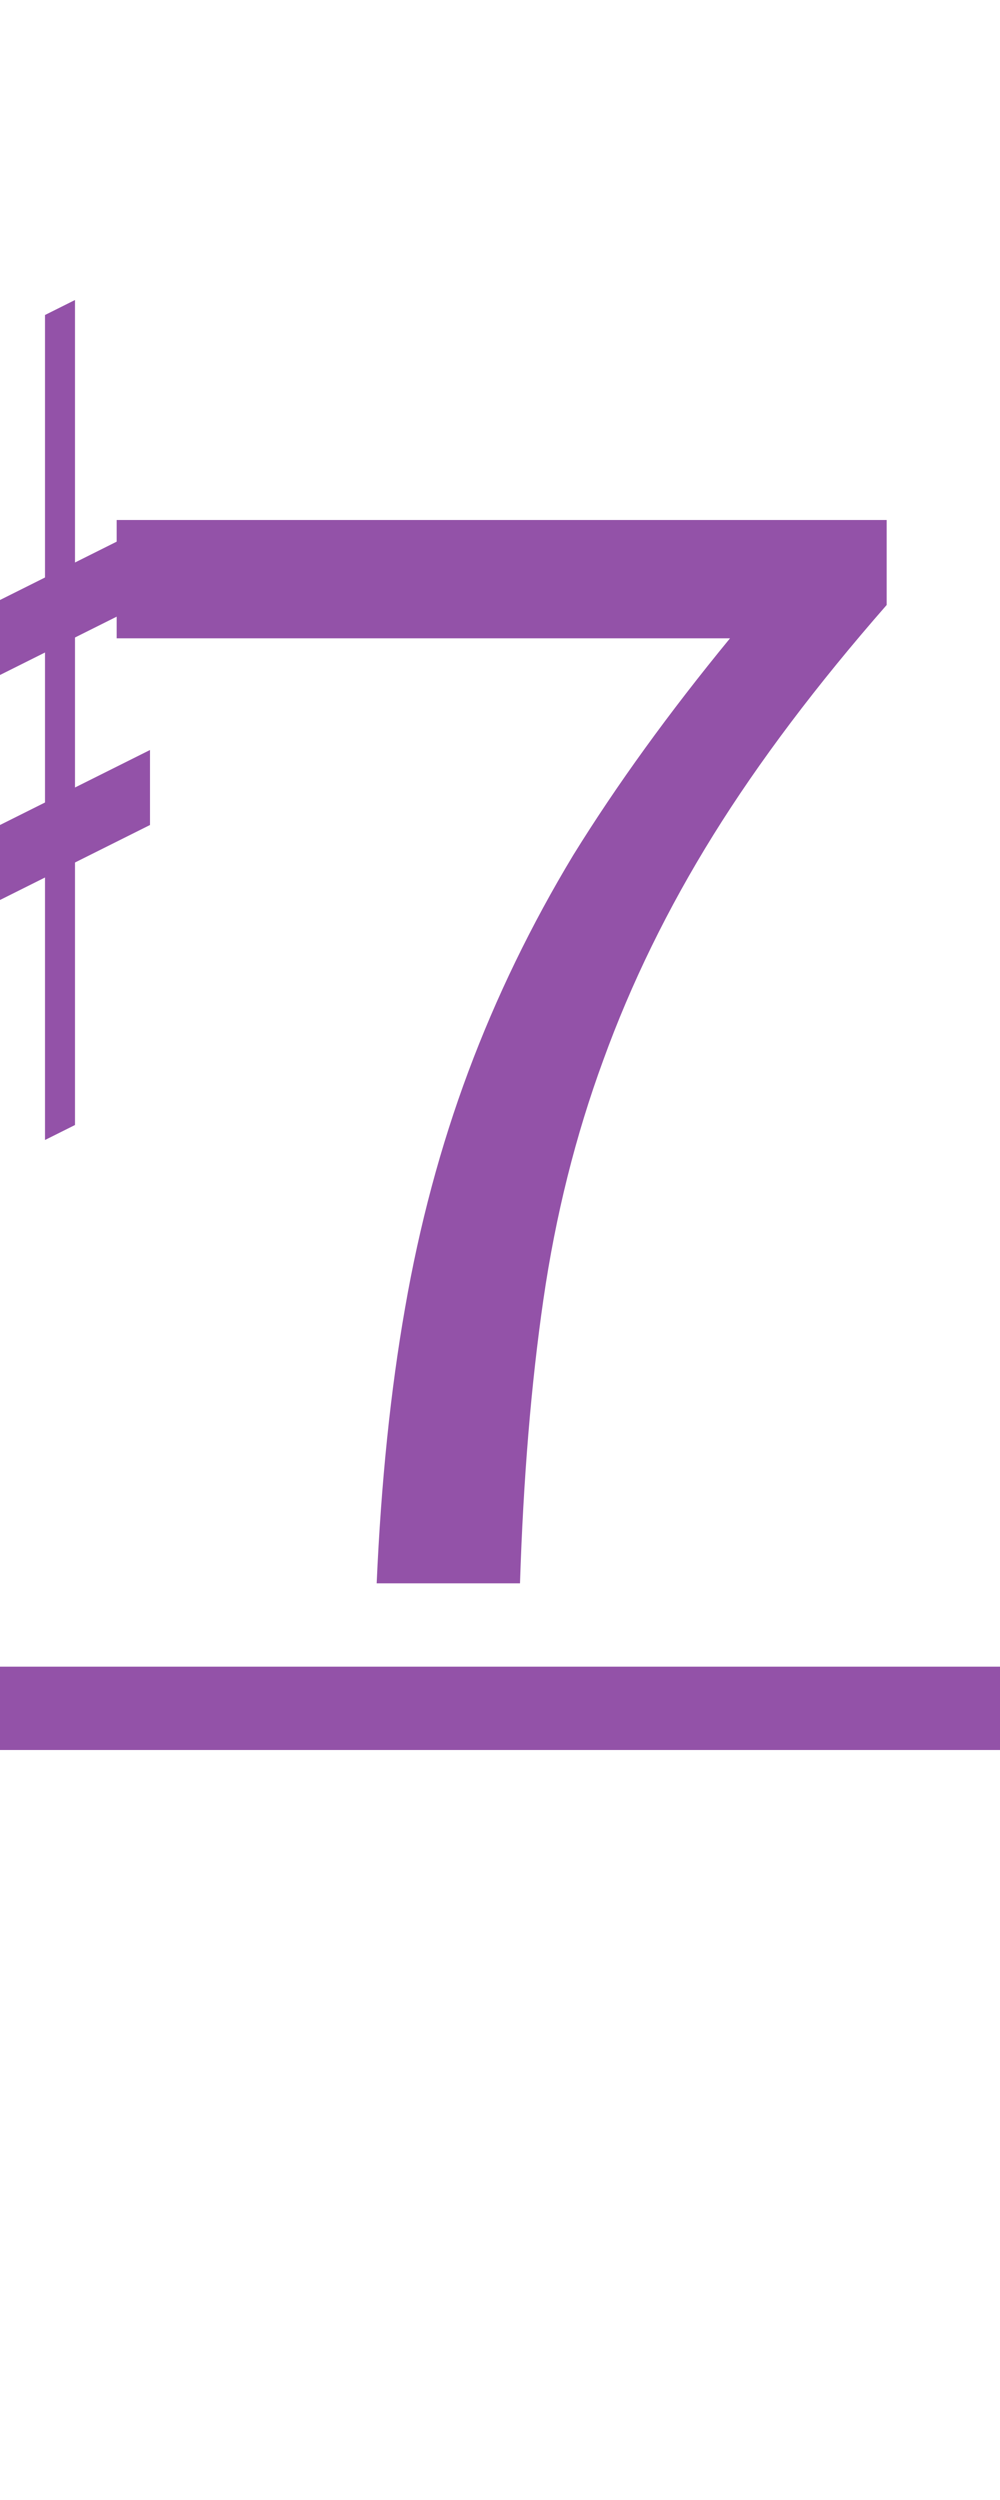 <?xml version="1.0" encoding="UTF-8"?><svg version="1.1" viewBox="0 0 60 150" xmlns="http://www.w3.org/2000/svg">
<g transform="matrix(0.9 0 0 0.9 -45 0)">
<path fill="#9352a8" d="m 40 45 v5 l20,-10 v-5  z"/>
<path fill="#9352a8" d="m 40 65 v-5 l20,-10 v5  z"/>
<path fill="#9352a8" d="m 45 80 l 2 -1 v-55 l -2 1 z"/>
<path fill="#9352a8" d="m 53 76 l 2 -1 v-55 l -2 1 z"/>
</g>

<path fill="#9352a8" d="m5,15 m17.6 80q.4-9.1 1.7-16.5 1.3-7.5 3.8-14.2t6.3-13q3.9-6.3 9.4-13h-36.8v-7.1h46.2v5.1q-6.3 7.2-10.4 13.8t-6.6 13.5q-2.5 6.8-3.6 14.4t-1.4 17z"/>

<rect fill="#9352a8" width="60" height="5" x="0" y="100"/>
</svg>